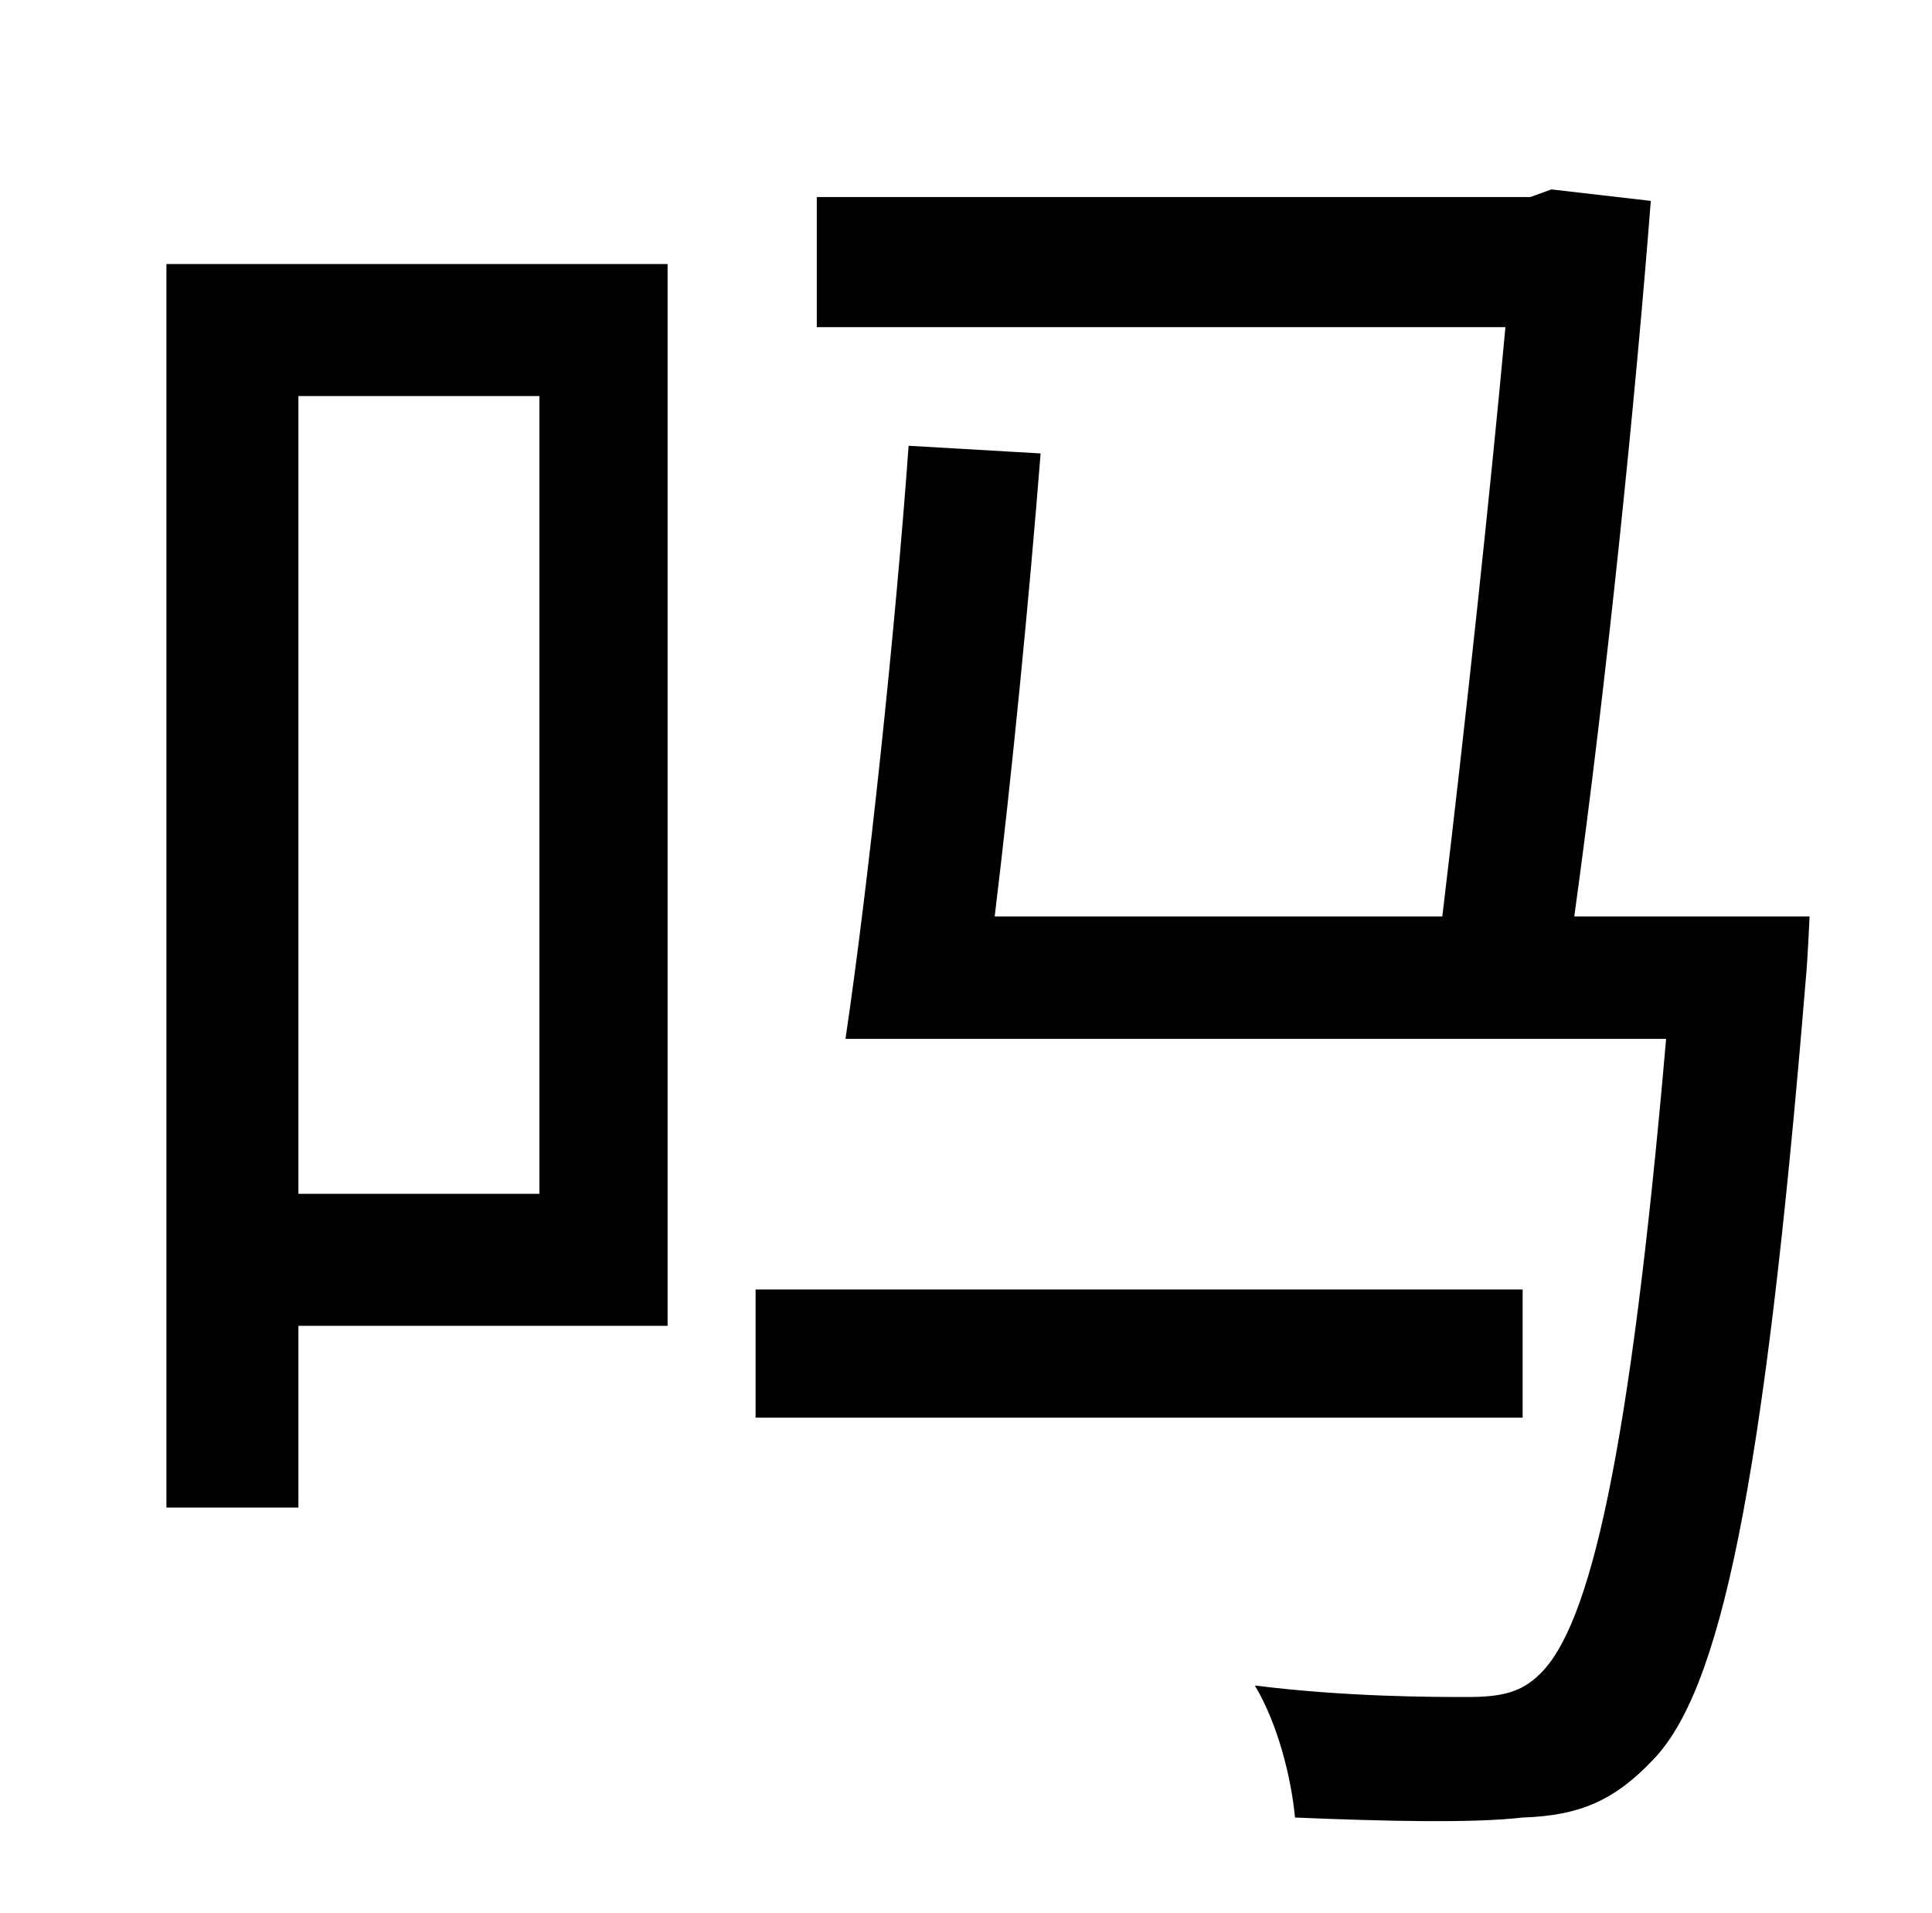<?xml version="1.0" standalone="no"?>
<!DOCTYPE svg PUBLIC "-//W3C//DTD SVG 1.1//EN" "http://www.w3.org/Graphics/SVG/1.1/DTD/svg11.dtd" >
<svg xmlns="http://www.w3.org/2000/svg" xmlns:xlink="http://www.w3.org/1999/xlink" version="1.1" viewBox="-10 0 1010 1000">
   <path fill="currentColor"
d="M272 207h-126v417h126v-417zM339 138v555h-193v95h-69v-650h262zM786 674v67h-401v-67h401zM813 479h123s-1 23 -2 33c-22 268 -45 372 -80 408c-20 21 -38 29 -68 30c-26 3 -71 2 -119 0c-2 -21 -9 -49 -21 -69c48 6 93 6 111 6c17 0 28 -2 38 -12
c26 -25 47 -113 66 -332h-429c12 -81 26 -213 33 -310l69 4c-6 76 -15 168 -24 242h234c12 -100 25 -221 33 -308h-360v-68h373l11 -4l52 6c-8 103 -23 251 -40 374z" />
</svg>
